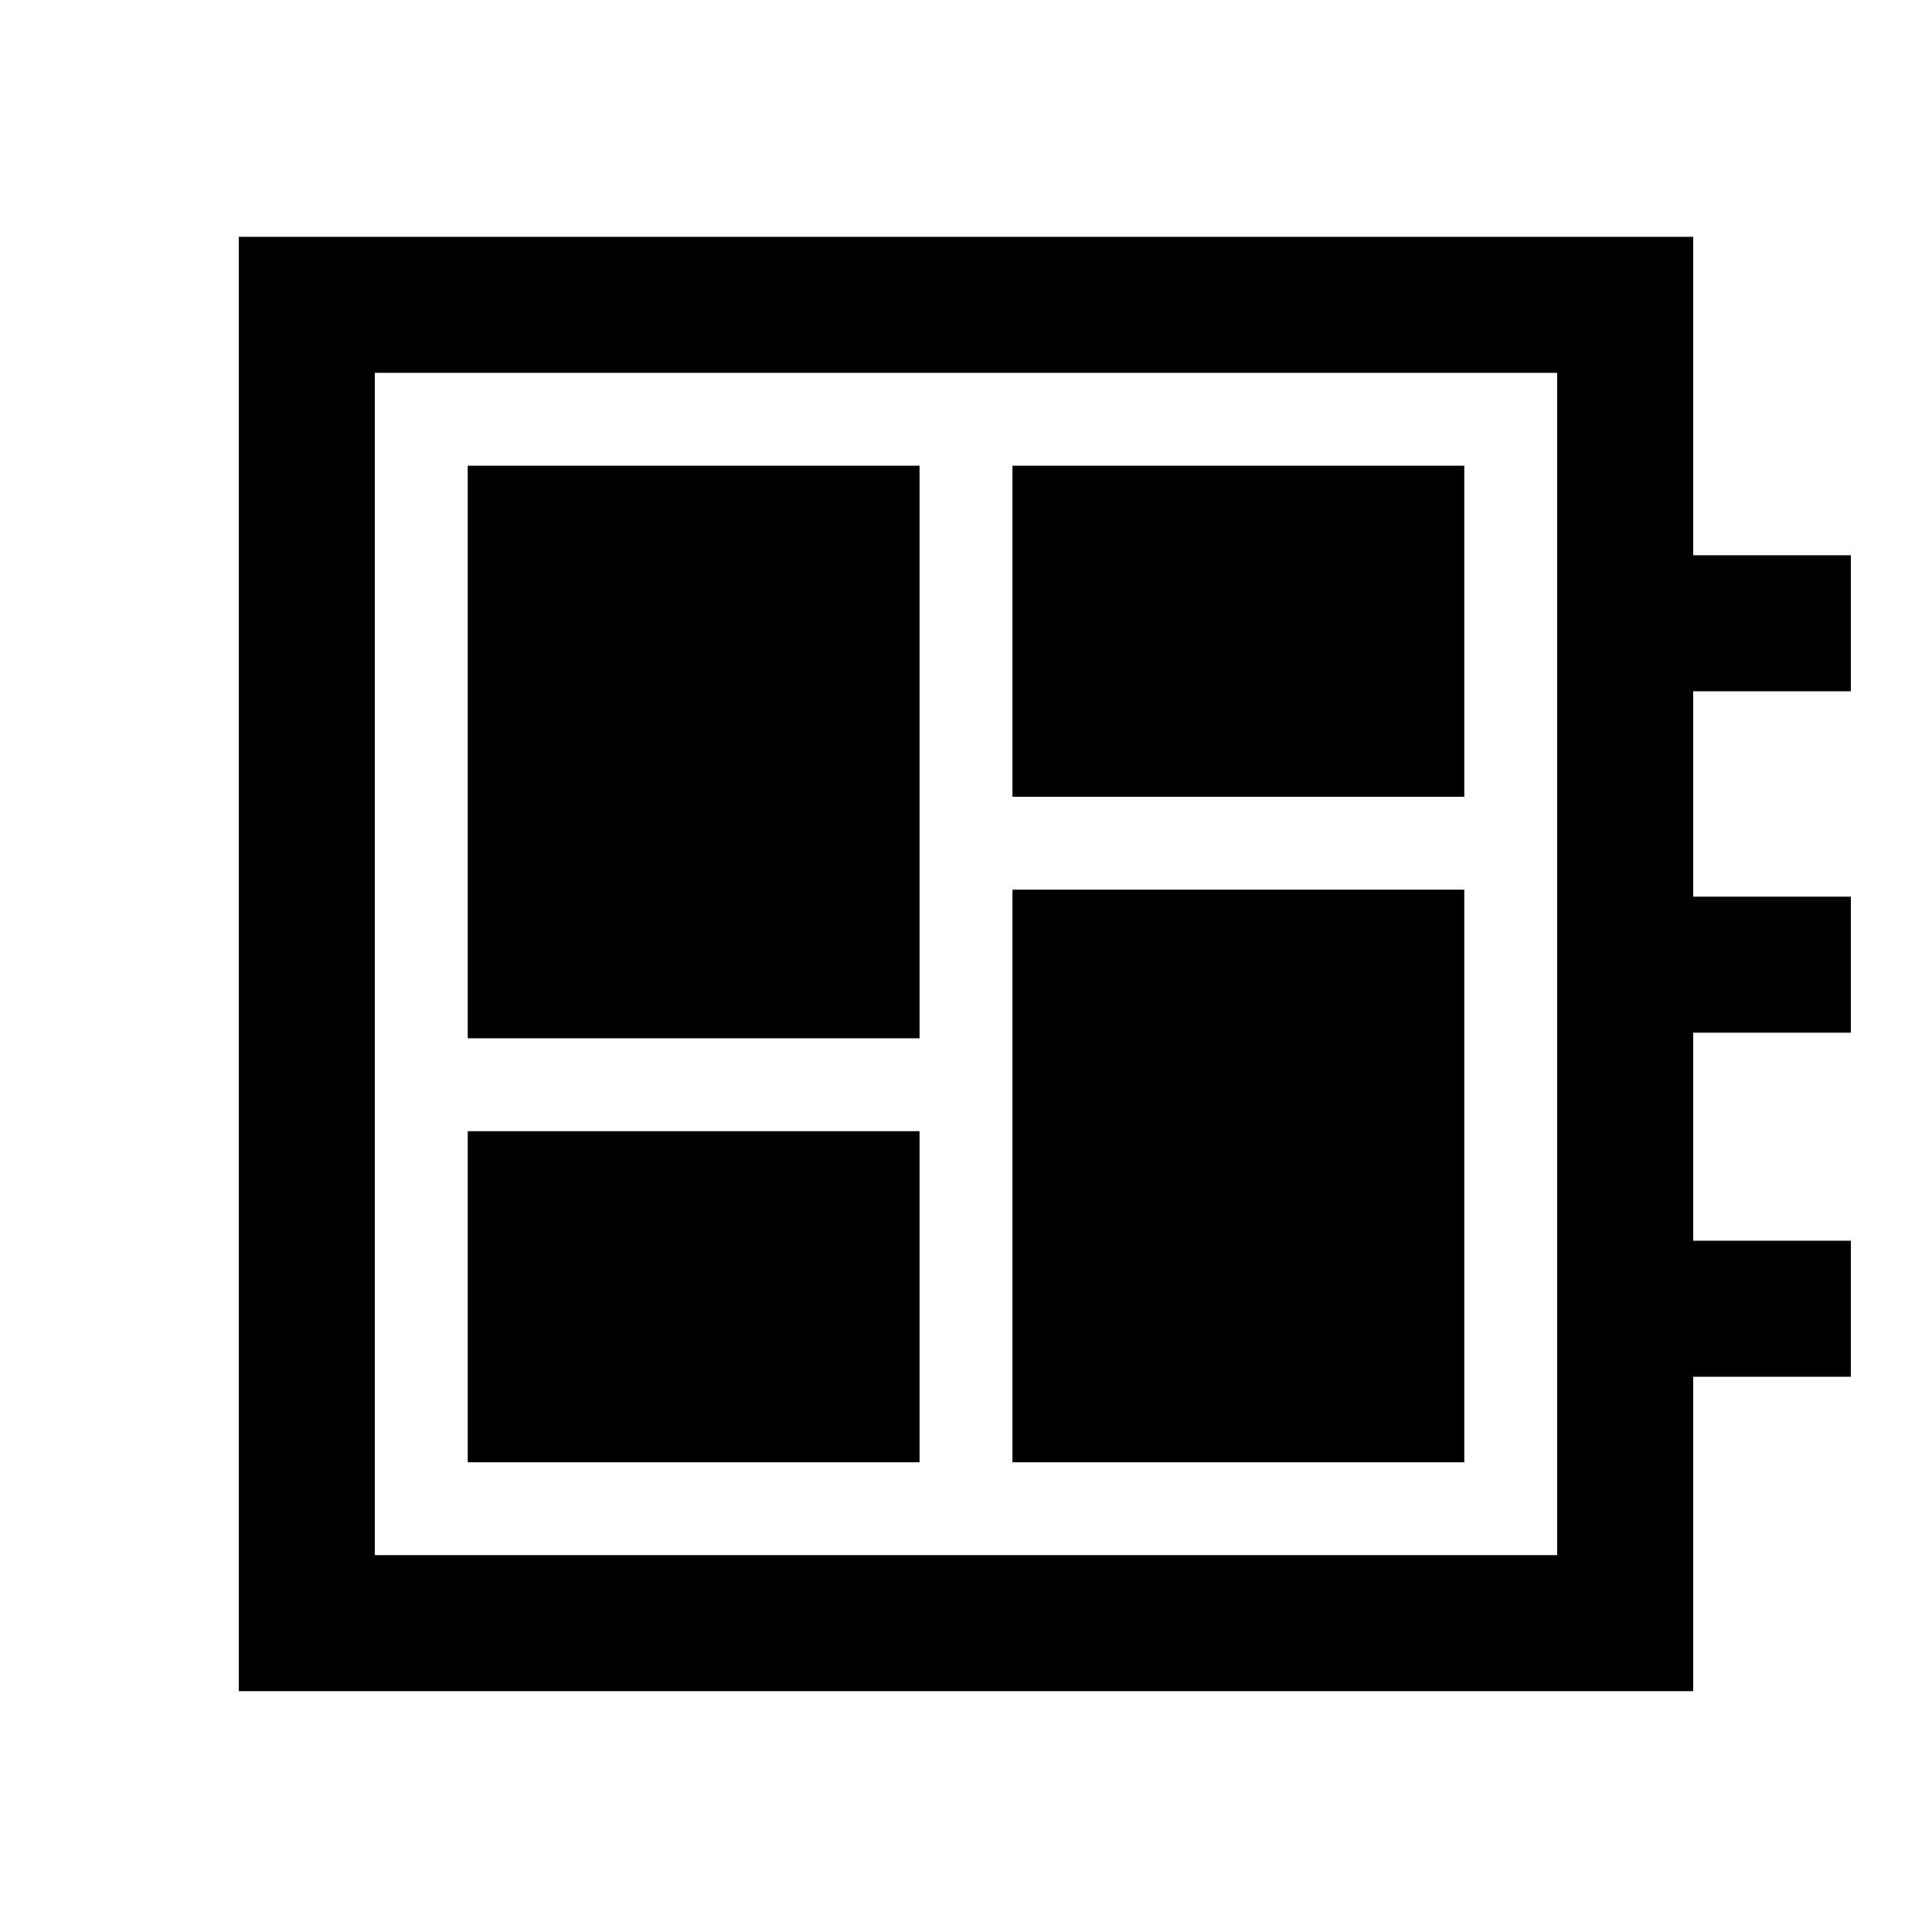 <svg xmlns="http://www.w3.org/2000/svg" height="40" viewBox="0 -960 960 960" width="40"><path d="M232.41-233.41h224.51v-164.51H232.41v164.51Zm0-210.67h224.51v-284.51H232.41v284.51Zm270.67 210.67h224.51v-284.51H503.08v284.51Zm0-330.67h224.51v-164.51H503.08v164.51ZM118.67-119.67v-722.66h722.66v158.23h78.36v67.59h-78.36v102.05h78.36v67.59h-78.36v103.38h78.36v67.59h-78.36v156.23H118.67Zm67.59-67.59h587.48v-587.48H186.26v587.48Zm0-587.48v587.48-587.48Z"/></svg>